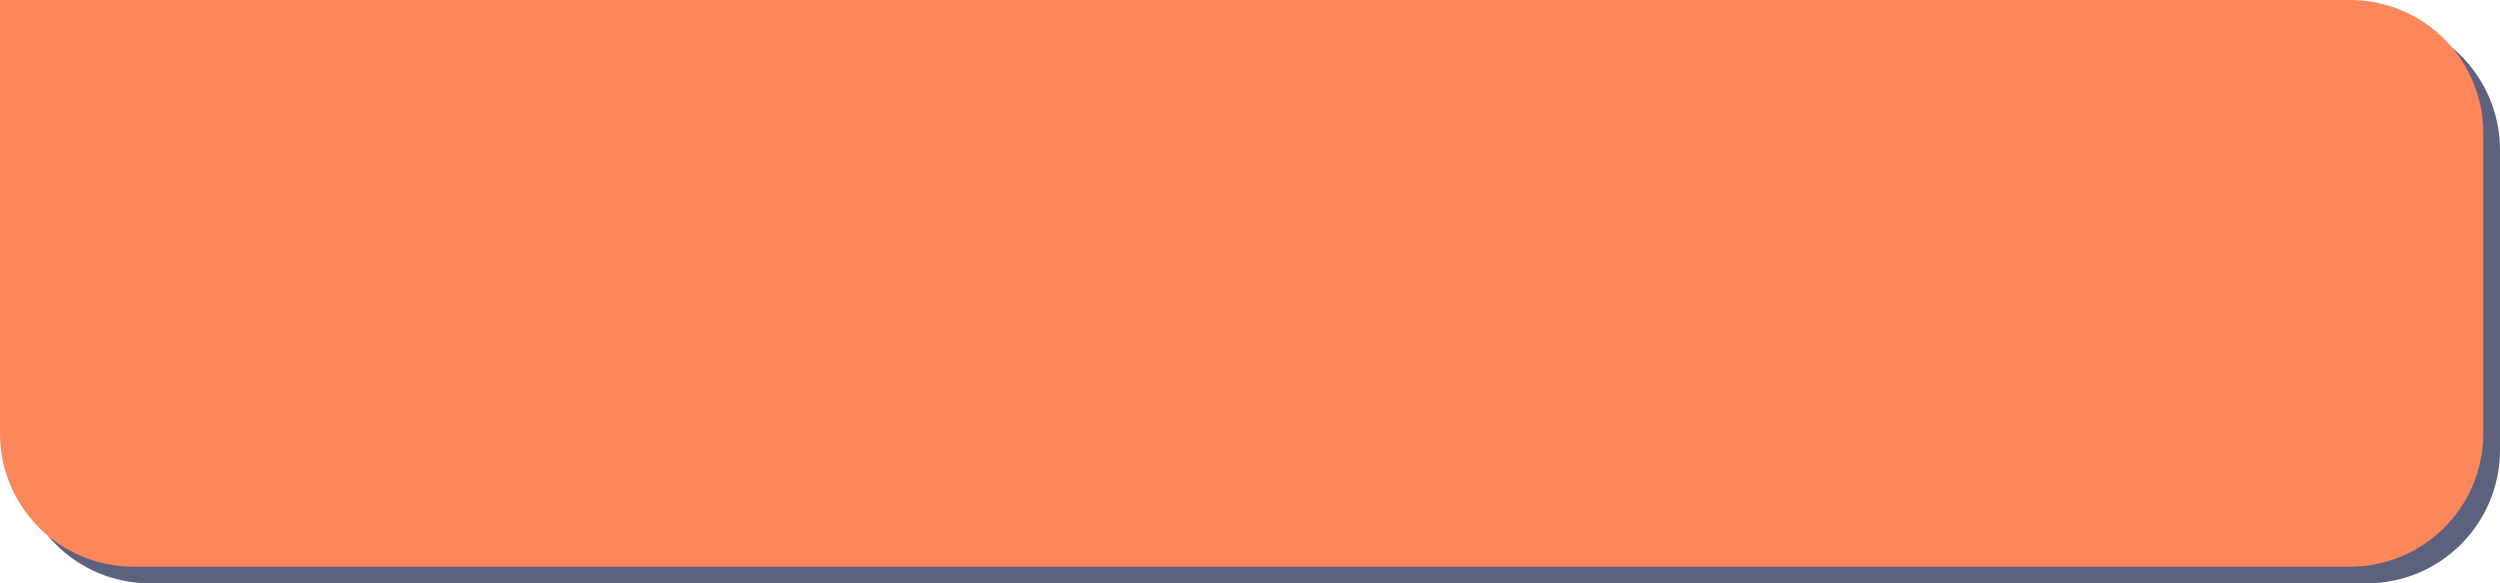 <svg width="150" height="35" viewBox="0 0 150 35" fill="none" xmlns="http://www.w3.org/2000/svg">
<path d="M1 1H142C146.42 1 150 4.58 150 9V27C150 31.42 146.42 35 142 35H9C4.58 35 1 31.42 1 27V1Z" fill="#5C627D"/>
<path d="M0 0H141C145.42 0 149 3.58 149 8V26C149 30.42 145.42 34 141 34H8C3.58 34 0 30.42 0 26V0Z" fill="#FD865B"/>
</svg>
